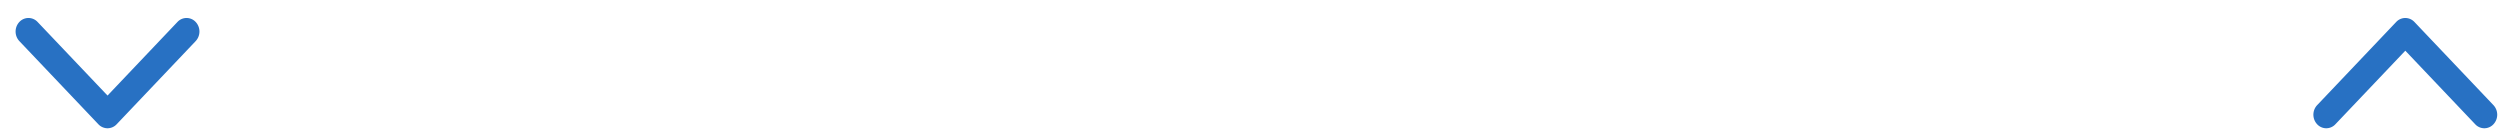 <svg xmlns="http://www.w3.org/2000/svg" width="136" height="7" fill="none" viewBox="0 0 136 7"><path fill="#2871C3" d="M130.849.979c.179 0 .358.072.495.215l4.299 4.525a.763.763 0 0 1 0 1.042.675.675 0 0 1-.99 0l-3.804-4.003-3.805 4.003a.675.675 0 0 1-.99 0 .763.763 0 0 1 0-1.042l4.3-4.525a.677.677 0 0 1 .495-.215zm-125 5.998a.68.68 0 0 1-.495-.215l-4.3-4.525a.764.764 0 0 1 0-1.043.677.677 0 0 1 .99 0L5.85 5.198l3.804-4.004a.677.677 0 0 1 .99 0 .764.764 0 0 1 0 1.043l-4.3 4.525a.68.68 0 0 1-.494.215z"/></svg>
